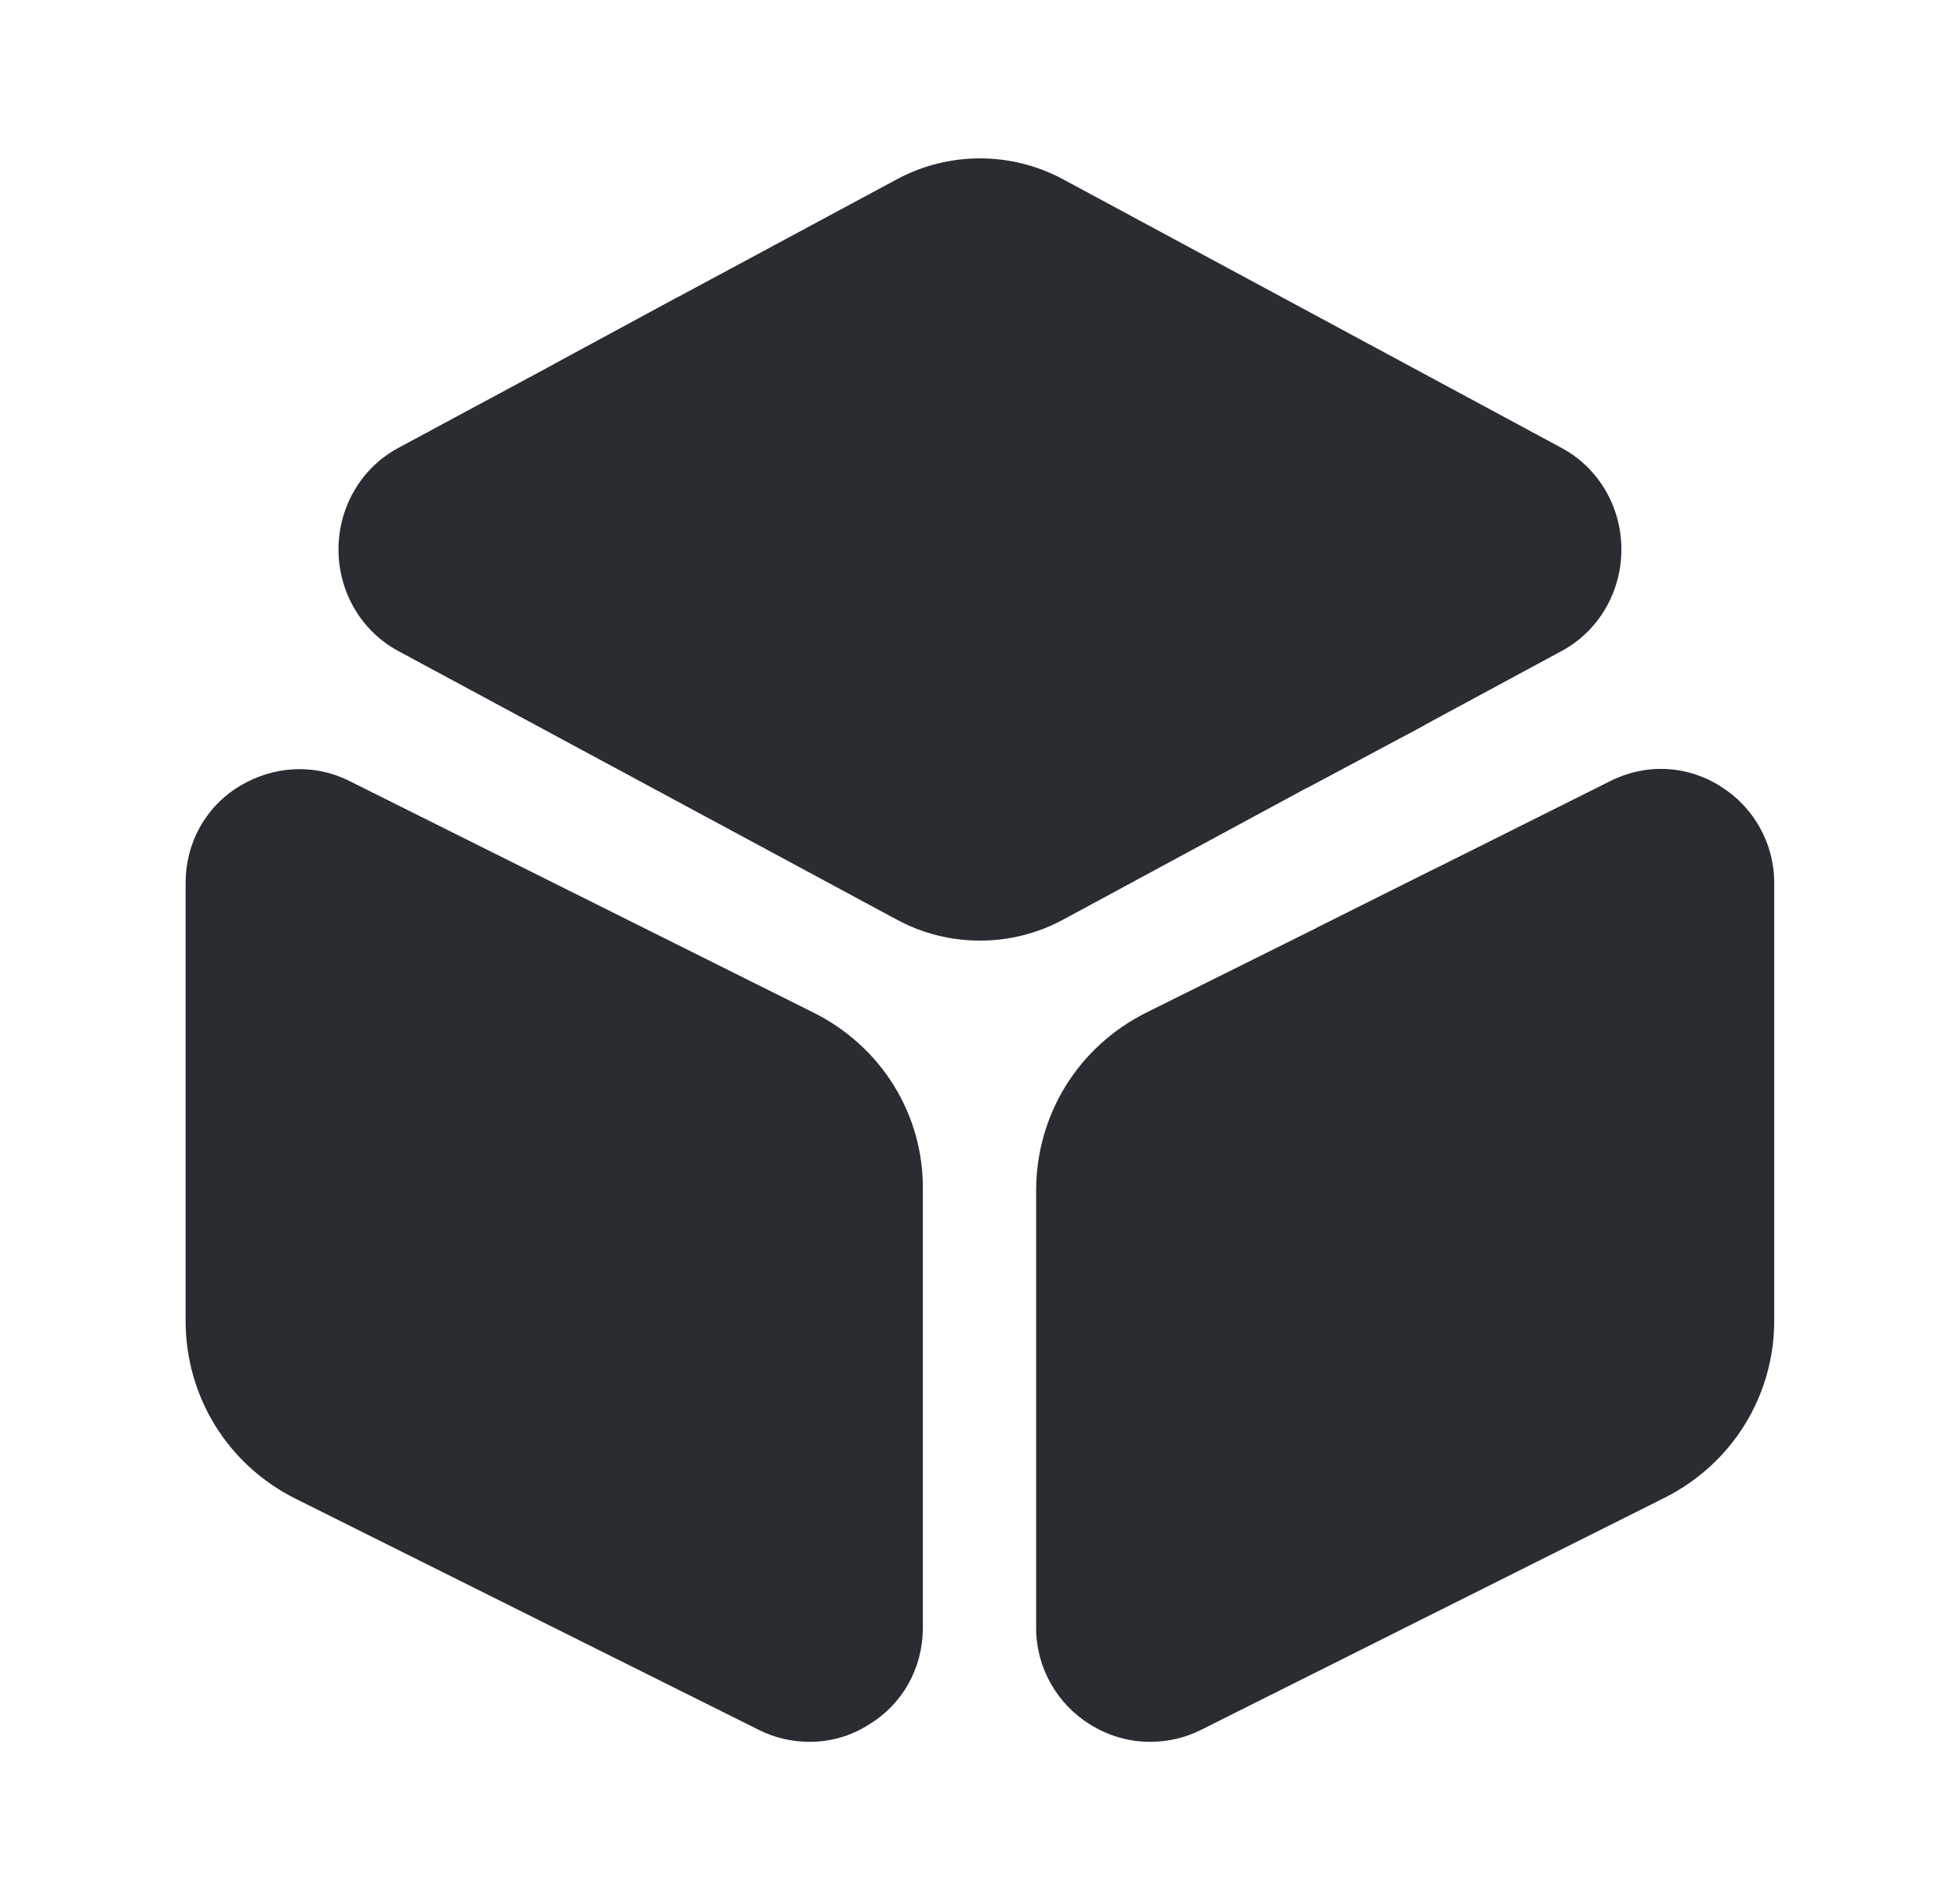 <svg width="33" height="32" viewBox="0 0 33 32" fill="none" xmlns="http://www.w3.org/2000/svg">
<path d="M27.299 9.253C27.299 9.973 26.913 10.627 26.299 10.96L23.979 12.213L22.006 13.267L17.913 15.48C17.473 15.72 16.993 15.84 16.499 15.84C16.006 15.84 15.526 15.72 15.086 15.48L6.699 10.96C6.086 10.627 5.699 9.973 5.699 9.253C5.699 8.533 6.086 7.88 6.699 7.547L9.326 6.133L11.419 5L15.086 3.027C15.966 2.547 17.033 2.547 17.913 3.027L26.299 7.547C26.913 7.88 27.299 8.533 27.299 9.253Z" fill="#292D32"/>
<path d="M13.698 17.053L5.898 13.16C5.298 12.853 4.605 12.893 4.032 13.24C3.458 13.587 3.125 14.2 3.125 14.867V22.24C3.125 23.52 3.832 24.667 4.978 25.24L12.778 29.133C13.045 29.267 13.338 29.333 13.632 29.333C13.978 29.333 14.325 29.24 14.632 29.04C15.205 28.693 15.538 28.08 15.538 27.413V20.04C15.552 18.773 14.845 17.627 13.698 17.053Z" fill="#292D32"/>
<path d="M29.872 14.867V22.24C29.872 23.507 29.165 24.653 28.019 25.227L20.219 29.133C19.952 29.267 19.659 29.333 19.365 29.333C19.019 29.333 18.672 29.24 18.352 29.04C17.792 28.693 17.445 28.08 17.445 27.413V20.053C17.445 18.773 18.152 17.627 19.299 17.053L22.165 15.627L24.165 14.627L27.099 13.16C27.699 12.853 28.392 12.88 28.965 13.24C29.525 13.587 29.872 14.2 29.872 14.867Z" fill="#292D32"/>
<path d="M23.982 12.213L22.008 13.267L9.328 6.133L11.421 5L23.662 11.907C23.795 11.987 23.901 12.093 23.982 12.213Z" fill="#292D32"/>
<path d="M24.168 14.627V17.653C24.168 18.2 23.715 18.653 23.168 18.653C22.621 18.653 22.168 18.2 22.168 17.653V15.627L24.168 14.627Z" fill="#292D32"/>
</svg>
